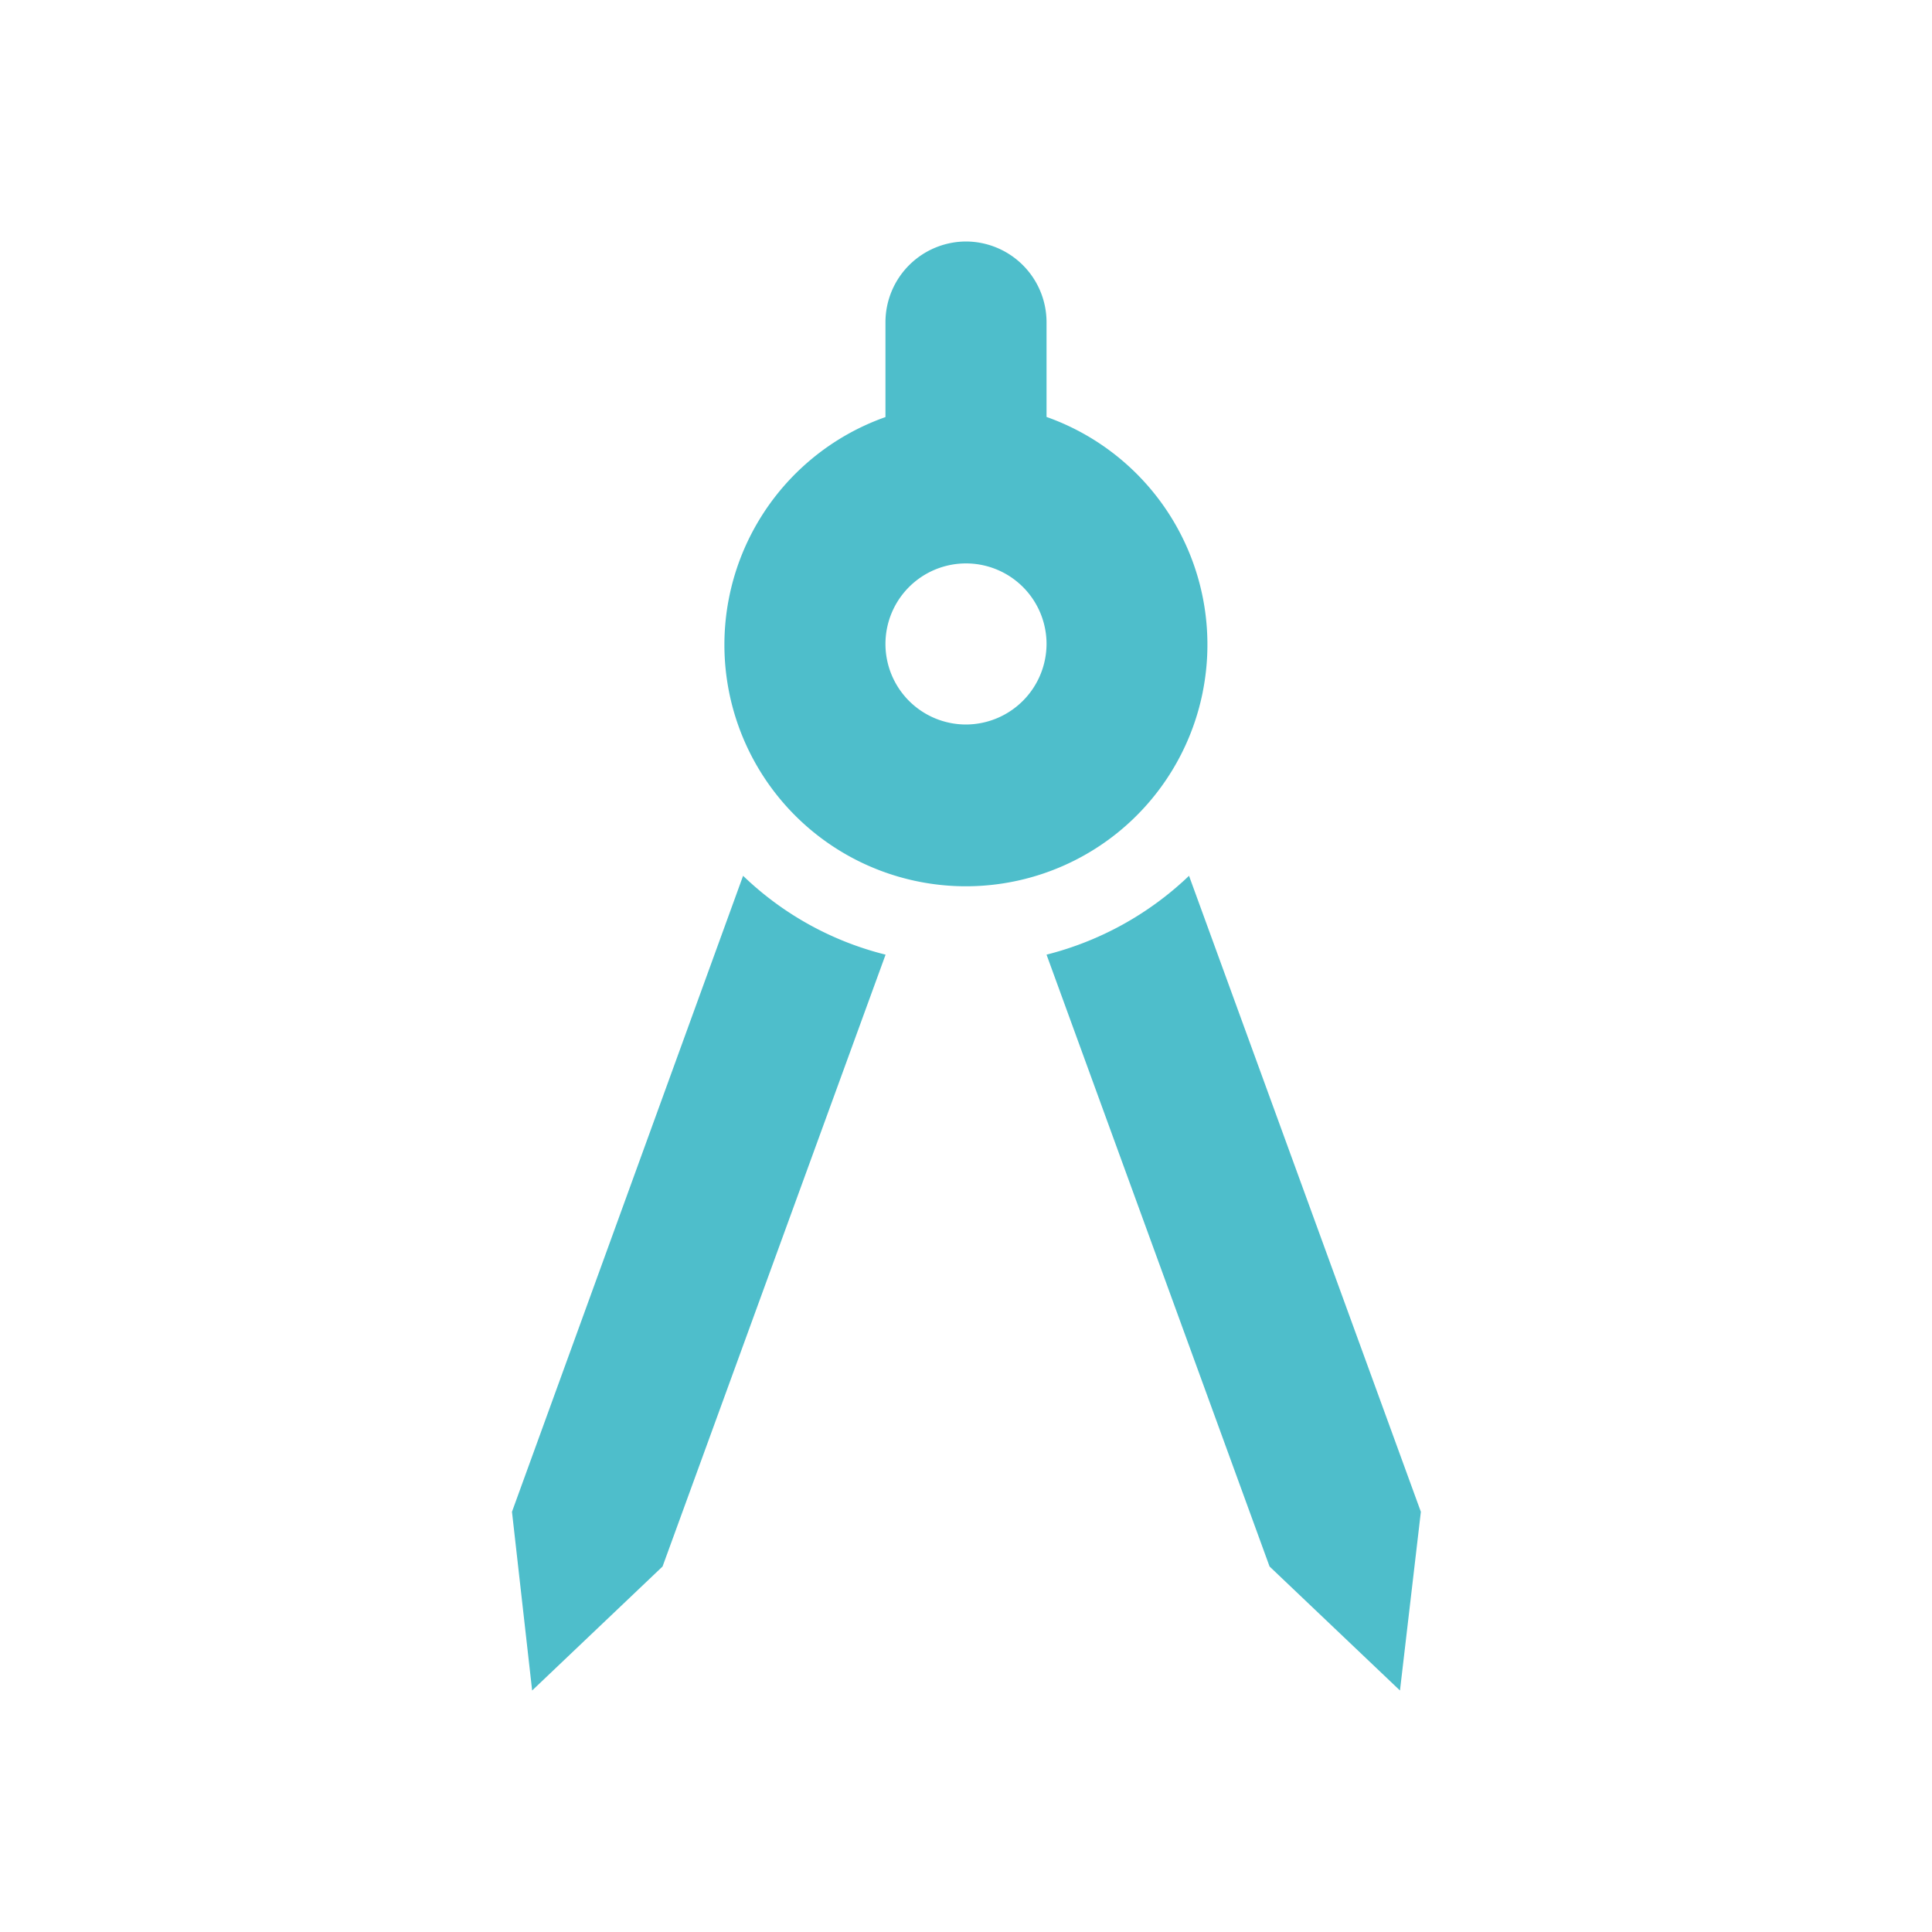 <svg id="architecture_black_24dp" xmlns="http://www.w3.org/2000/svg" width="16" height="16" viewBox="0 0 16 16">
  <g id="Group_16205" data-name="Group 16205">
    <rect id="Rectangle_2161" data-name="Rectangle 2161" width="16" height="16" fill="none"/>
    <rect id="Rectangle_2162" data-name="Rectangle 2162" width="16" height="16" fill="none"/>
  </g>
  <g id="Group_16207" data-name="Group 16207" transform="translate(4.24 2)">
    <g id="Group_16206" data-name="Group 16206">
      <path id="Path_24188" data-name="Path 24188" d="M6.36,16.147l.167,1.48L7.607,16.6l1.847-5.067a2.61,2.61,0,0,1-1.18-.653Z" transform="translate(-6.36 -5.627)" fill="#4ebecb"/>
      <path id="Path_24189" data-name="Path 24189" d="M14.18,10.88a2.645,2.645,0,0,1-1.18.653L14.847,16.6l1.08,1.027.173-1.48Z" transform="translate(-8.573 -5.627)" fill="#4ebecb"/>
      <path id="Path_24190" data-name="Path 24190" d="M12.96,6.733a2,2,0,0,0-1.293-2.28V3.667A.669.669,0,0,0,11,3h0a.669.669,0,0,0-.667.667v.787a2,2,0,1,0,2.627,2.28ZM11,7a.667.667,0,1,1,.667-.667A.669.669,0,0,1,11,7Z" transform="translate(-7.24 -3)" fill="#4ebecb"/>
    </g>
  </g>
</svg>
